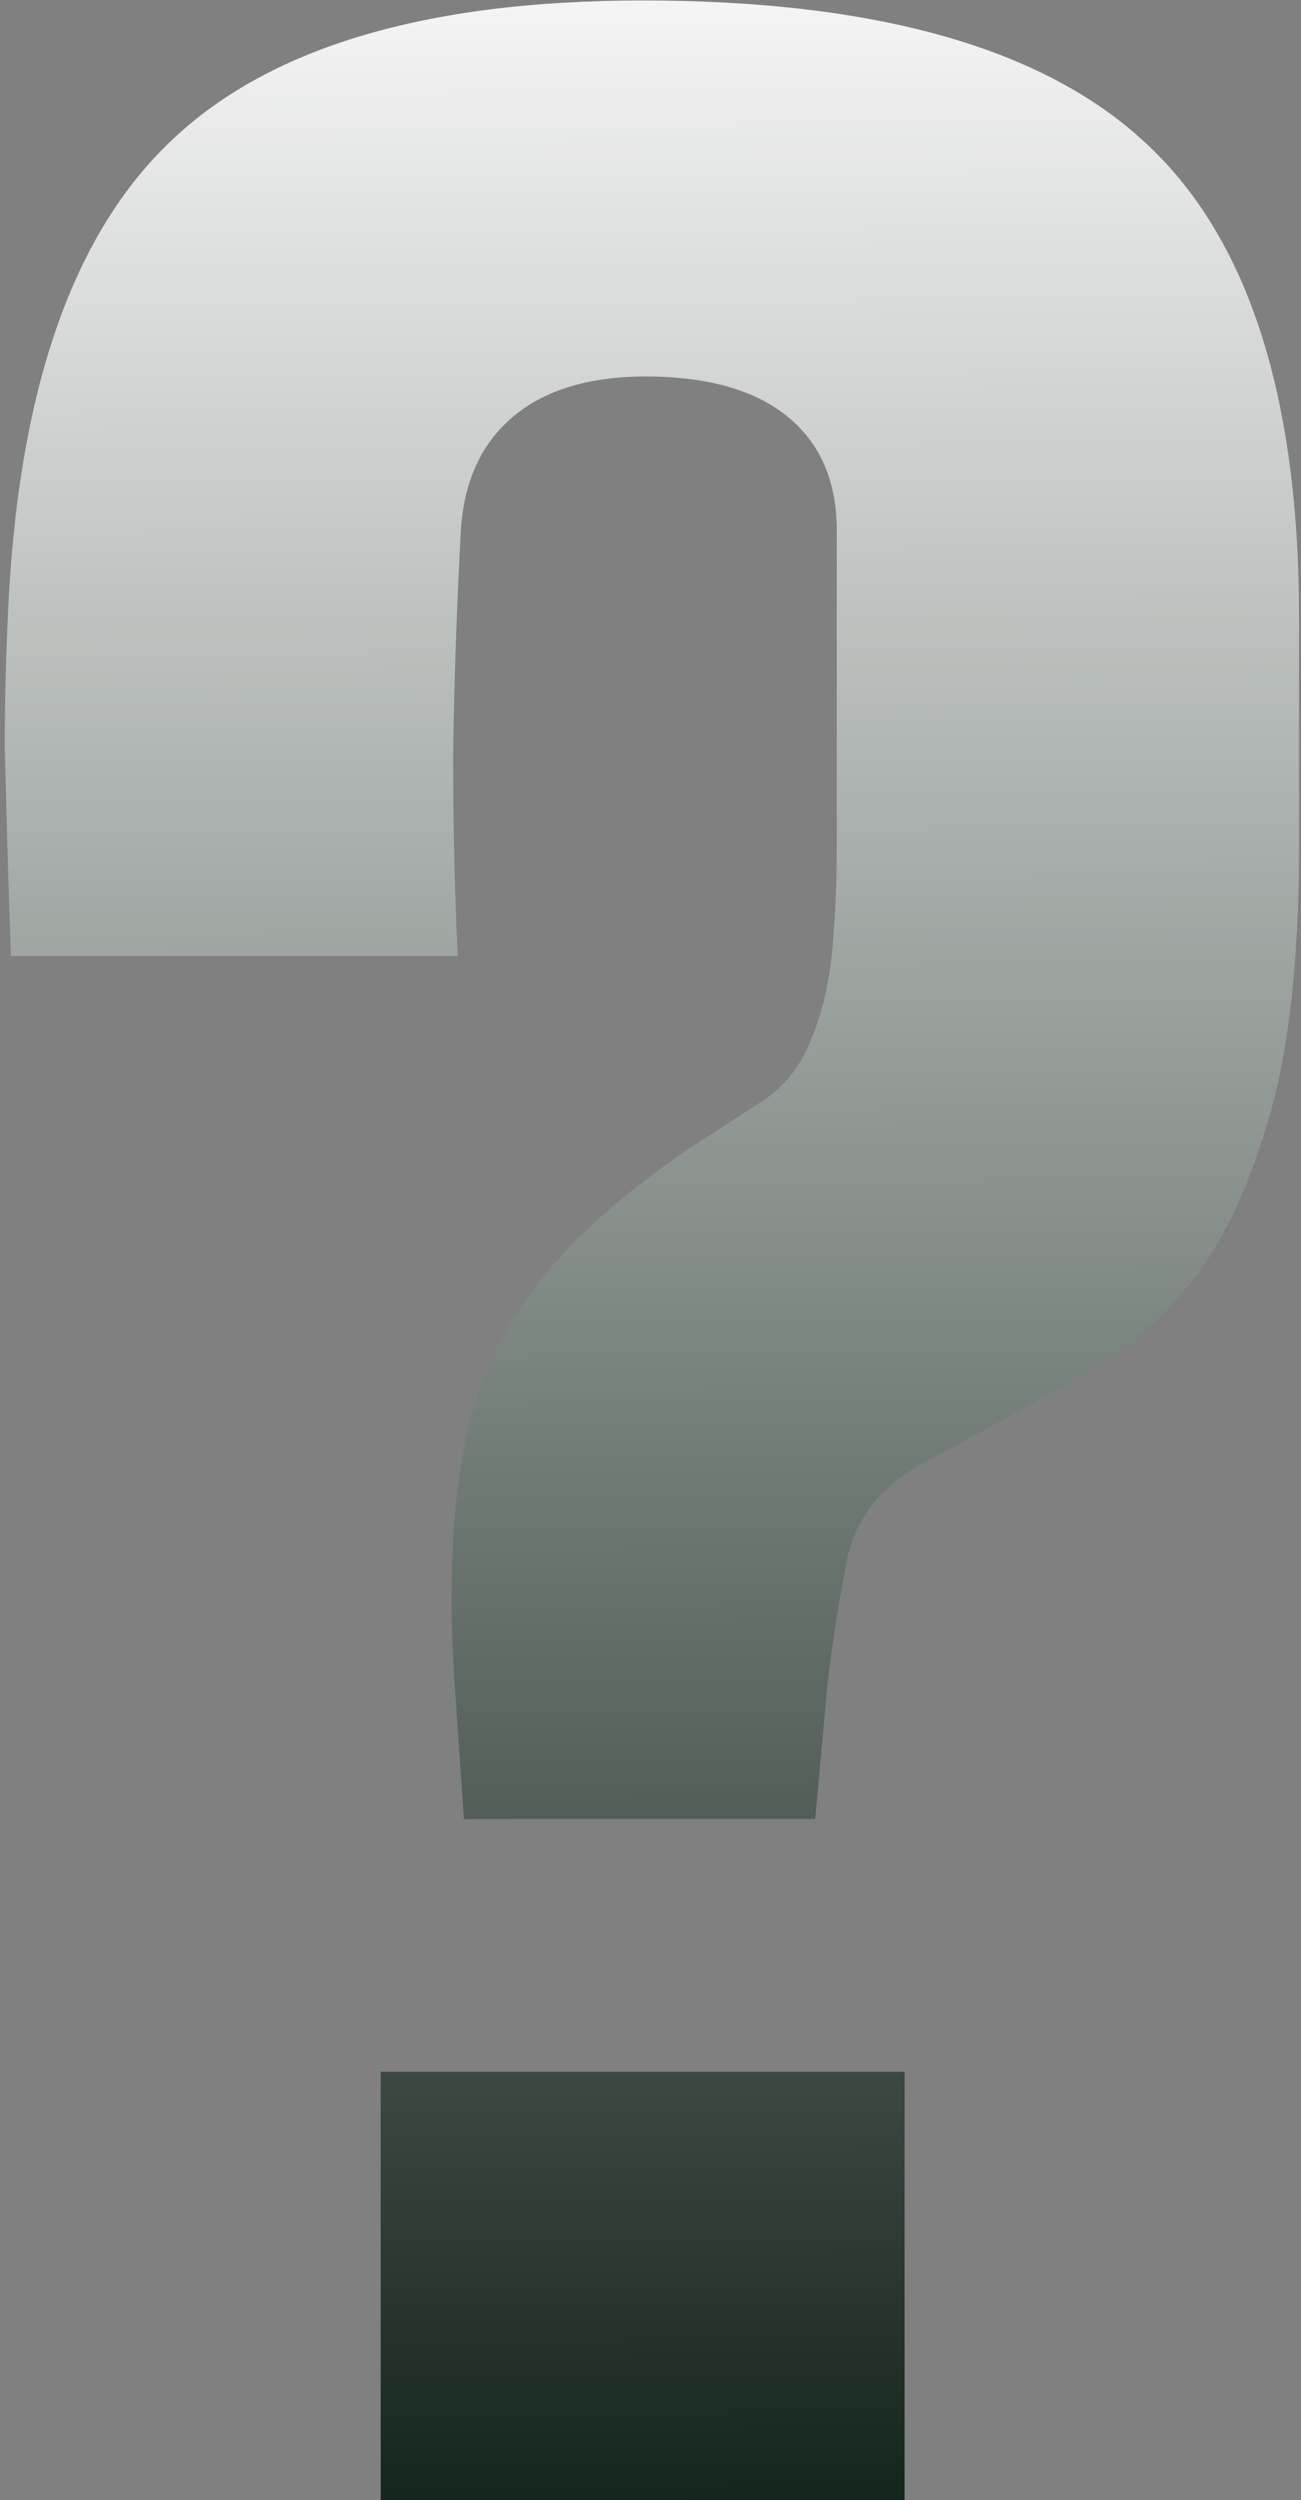 <svg width="267" height="513" viewBox="0 0 267 513" fill="none" xmlns="http://www.w3.org/2000/svg">
    <rect x="0" y="0" width="267" height="513" fill="#808080" stroke="none"/>
    <path
        d="M95.205 373.232L93.308 345.405C92.043 326.432 92.676 310.411 95.205 297.341C97.735 284.059 103.005 272.465 111.016 262.557C119.027 252.438 130.622 242.53 145.8 232.832L156.551 225.876C160.978 222.924 164.246 218.813 166.354 213.543C168.673 208.062 170.149 201.949 170.781 195.203C171.414 188.246 171.73 181.184 171.73 174.016V108.876C171.73 98.757 168.357 90.957 161.611 85.476C154.865 79.995 145.168 77.254 132.519 77.254C120.924 77.254 111.859 79.995 105.324 85.476C98.789 90.957 95.205 98.757 94.573 108.876C93.73 124.897 93.203 140.181 92.992 154.727C92.992 169.062 93.308 182.87 93.941 196.151H2.238C2.027 190.249 1.816 183.713 1.605 176.546C1.395 169.168 1.184 161.368 0.973 153.146C0.973 144.713 1.184 135.859 1.605 126.584C3.503 81.26 14.465 48.9 34.492 29.505C54.519 9.9 86.984 0.097 131.886 0.097C179.951 0.097 214.419 9.9 235.289 29.505C256.159 48.9 266.595 81.26 266.595 126.584C266.595 131.854 266.595 137.019 266.595 142.078C266.595 146.927 266.595 151.986 266.595 157.257C266.595 162.316 266.595 167.903 266.595 174.016C266.595 197.627 264.381 216.6 259.954 230.935C255.738 245.059 250.362 256.022 243.827 263.822C237.292 271.622 230.546 277.524 223.589 281.53C216.632 285.324 210.519 288.697 205.249 291.649L190.07 299.87C181.216 304.508 175.841 311.043 173.943 319.476C172.257 327.908 170.886 336.551 169.832 345.405L167.303 373.232H95.205ZM78.13 513V425.092H185.643V513H78.13Z"
        fill="url(#paint0_linear_73_1815)" />
    <defs>
        <linearGradient id="paint0_linear_73_1815" x1="125.5" y1="-25.5" x2="128" y2="543.5"
            gradientUnits="userSpaceOnUse">
            <stop stop-color="white" />
            <stop offset="1" stop-color="#07190F" />
        </linearGradient>
    </defs>
</svg>